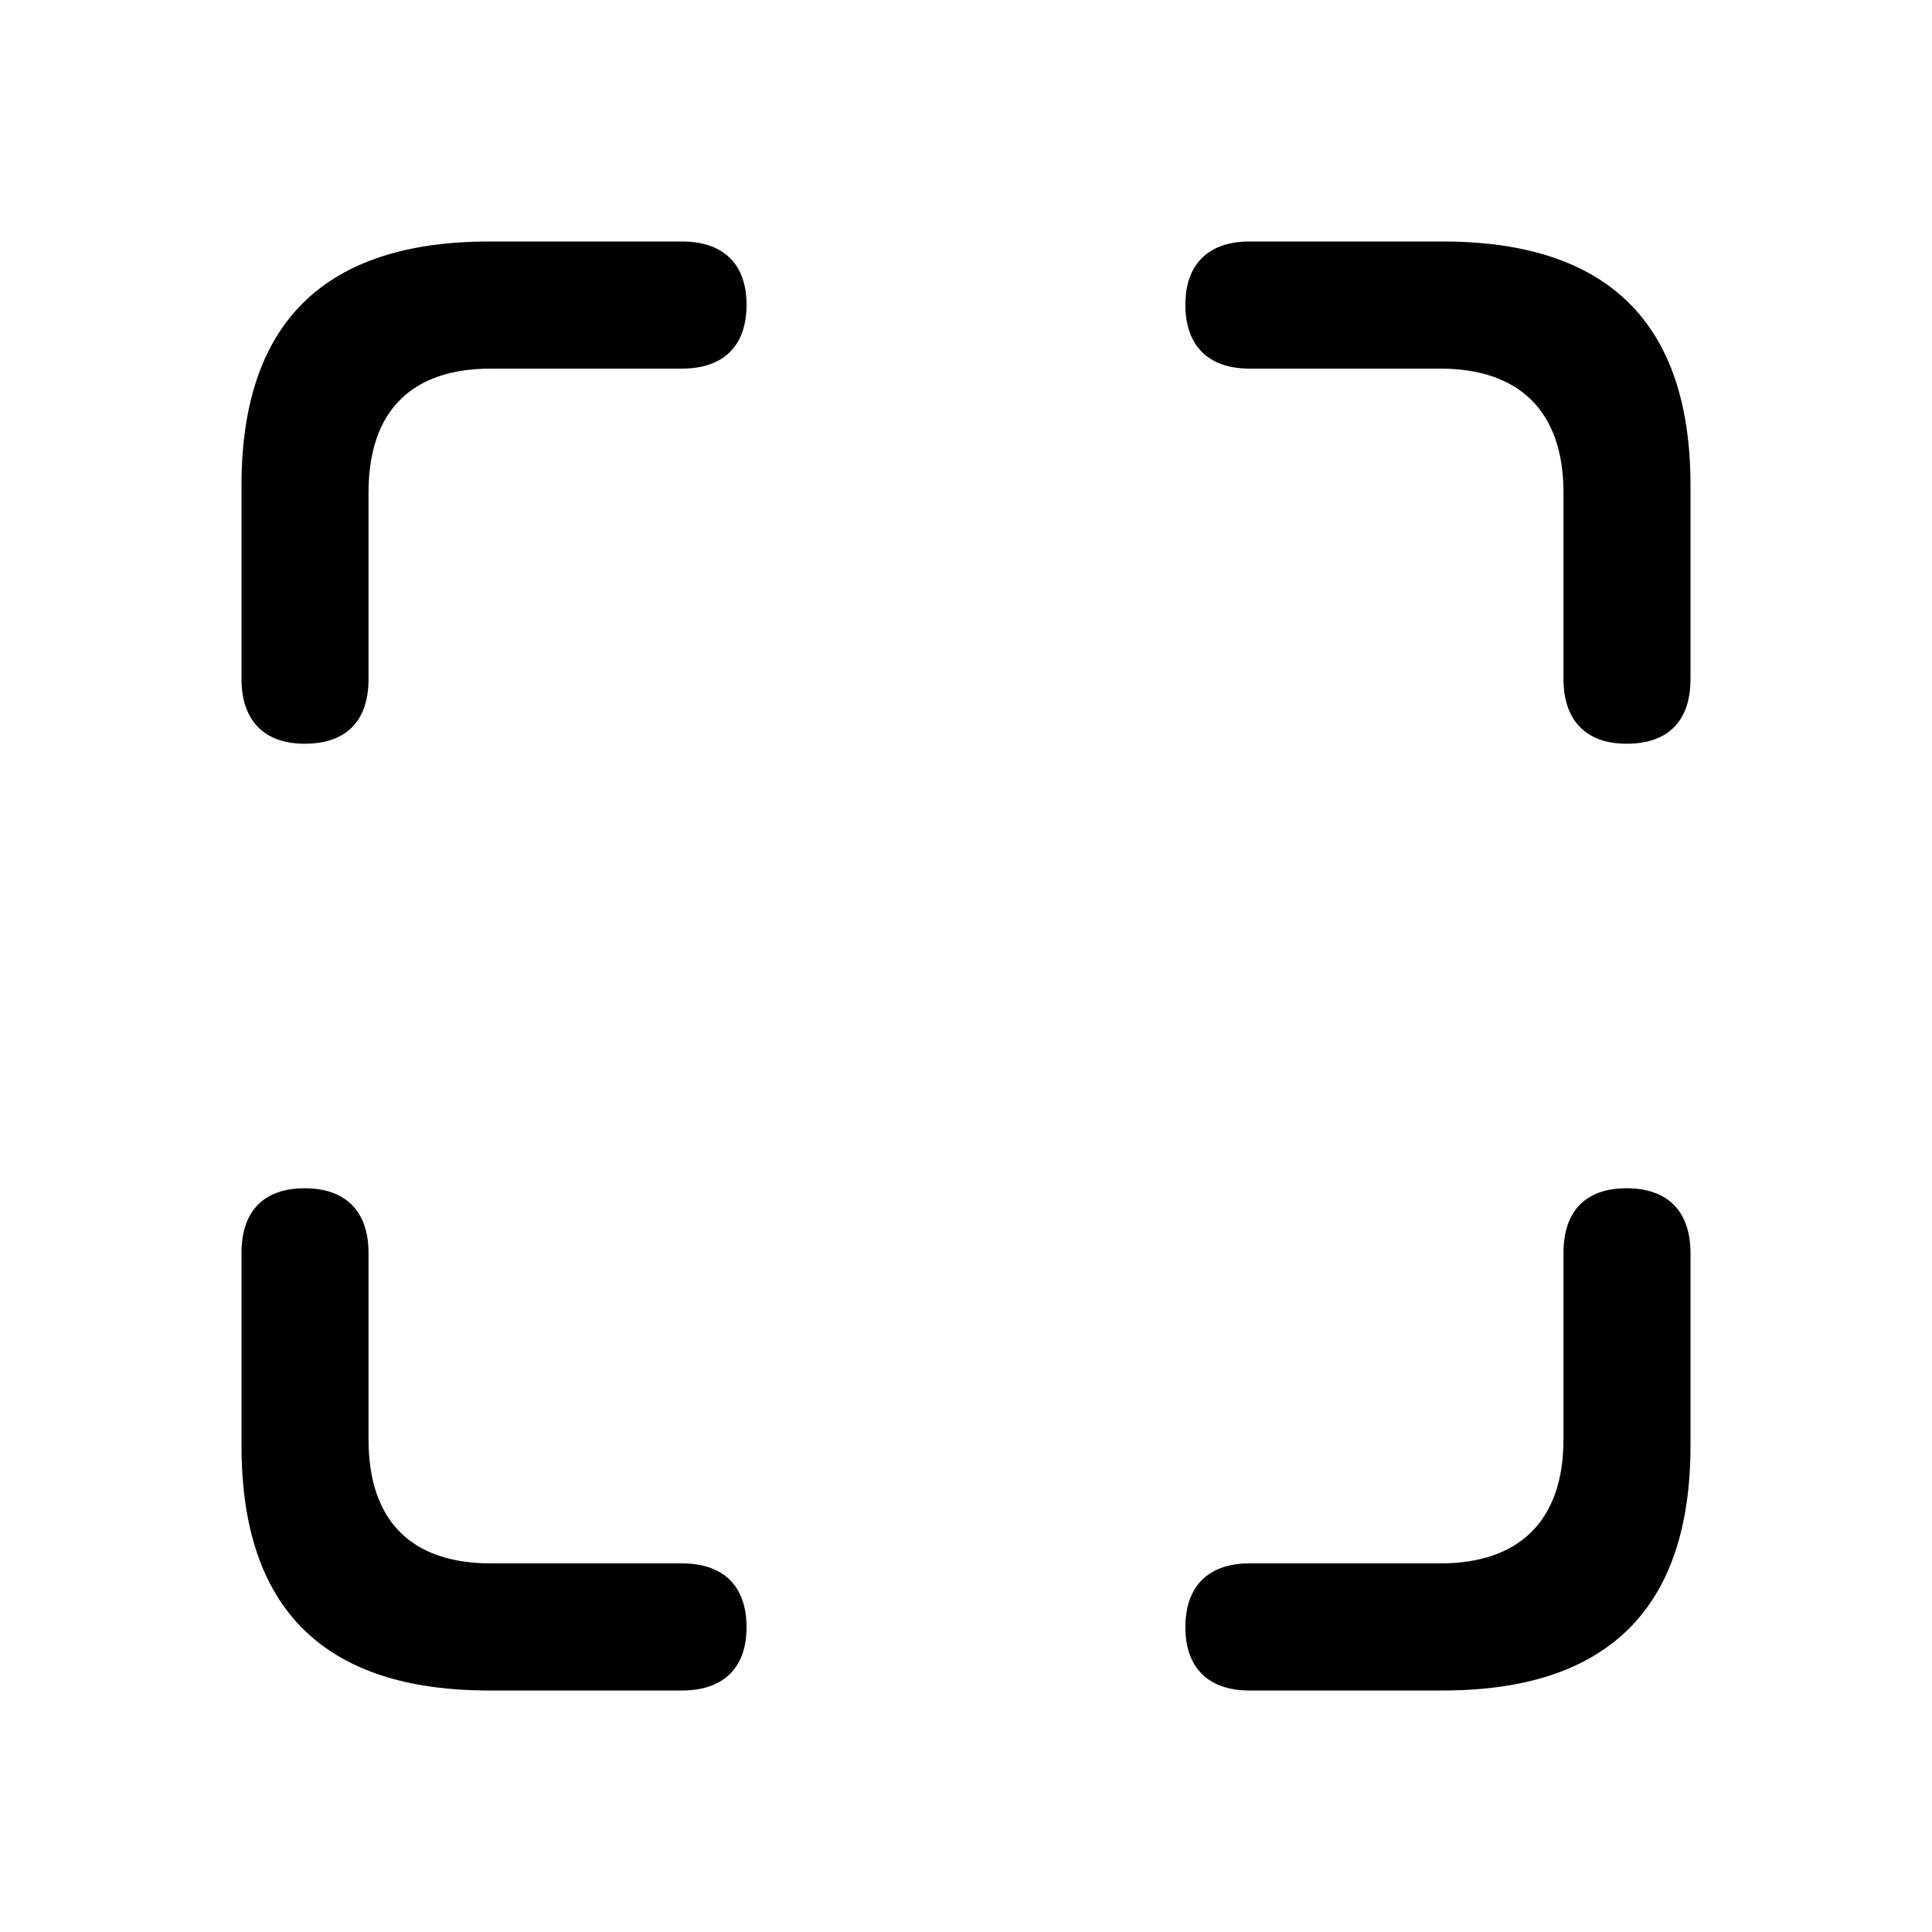 <?xml version="1.0" encoding="UTF-8"?>
<svg width="24px" height="24px" viewBox="0 0 24 24" version="1.1" xmlns="http://www.w3.org/2000/svg" xmlns:xlink="http://www.w3.org/1999/xlink">
    <title>icon/iOS/fullscreen</title>
    <g id="icon/iOS/fullscreen" stroke="none" stroke-width="1" fill="none" fill-rule="evenodd">
        <rect id="ViewBox" fill-rule="nonzero" x="0" y="0" width="24" height="24"></rect>
        <path d="M20.206,9.239 C20.725,9.239 21,8.954 21,8.434 L21,6.031 C21,4.01 19.971,3 17.922,3 L15.52,3 C15.01,3 14.725,3.284 14.725,3.785 C14.725,4.295 15.01,4.579 15.52,4.579 L17.892,4.579 C18.863,4.579 19.422,5.099 19.422,6.119 L19.422,8.434 C19.422,8.954 19.706,9.239 20.206,9.239 Z M3.784,9.239 C4.304,9.239 4.578,8.954 4.578,8.434 L4.578,6.119 C4.578,5.099 5.118,4.579 6.098,4.579 L8.471,4.579 C8.99,4.579 9.274,4.295 9.274,3.785 C9.274,3.284 8.99,3 8.471,3 L6.078,3 C4.029,3 3,4.01 3,6.031 L3,8.434 C3,8.954 3.284,9.239 3.784,9.239 Z M6.078,21 L8.471,21 C8.99,21 9.274,20.716 9.274,20.215 C9.274,19.705 8.99,19.421 8.471,19.421 L6.098,19.421 C5.118,19.421 4.578,18.901 4.578,17.881 L4.578,15.566 C4.578,15.046 4.294,14.761 3.784,14.761 C3.275,14.761 3,15.046 3,15.566 L3,17.959 C3,19.99 4.029,21 6.078,21 Z M15.52,21 L17.922,21 C19.971,21 21,19.98 21,17.959 L21,15.566 C21,15.046 20.716,14.761 20.206,14.761 C19.696,14.761 19.422,15.046 19.422,15.566 L19.422,17.881 C19.422,18.901 18.863,19.421 17.892,19.421 L15.52,19.421 C15.01,19.421 14.725,19.705 14.725,20.215 C14.725,20.716 15.01,21 15.52,21 Z" id="feathers:maximize" fill="#000000" fill-rule="nonzero"></path>
    </g>
</svg>